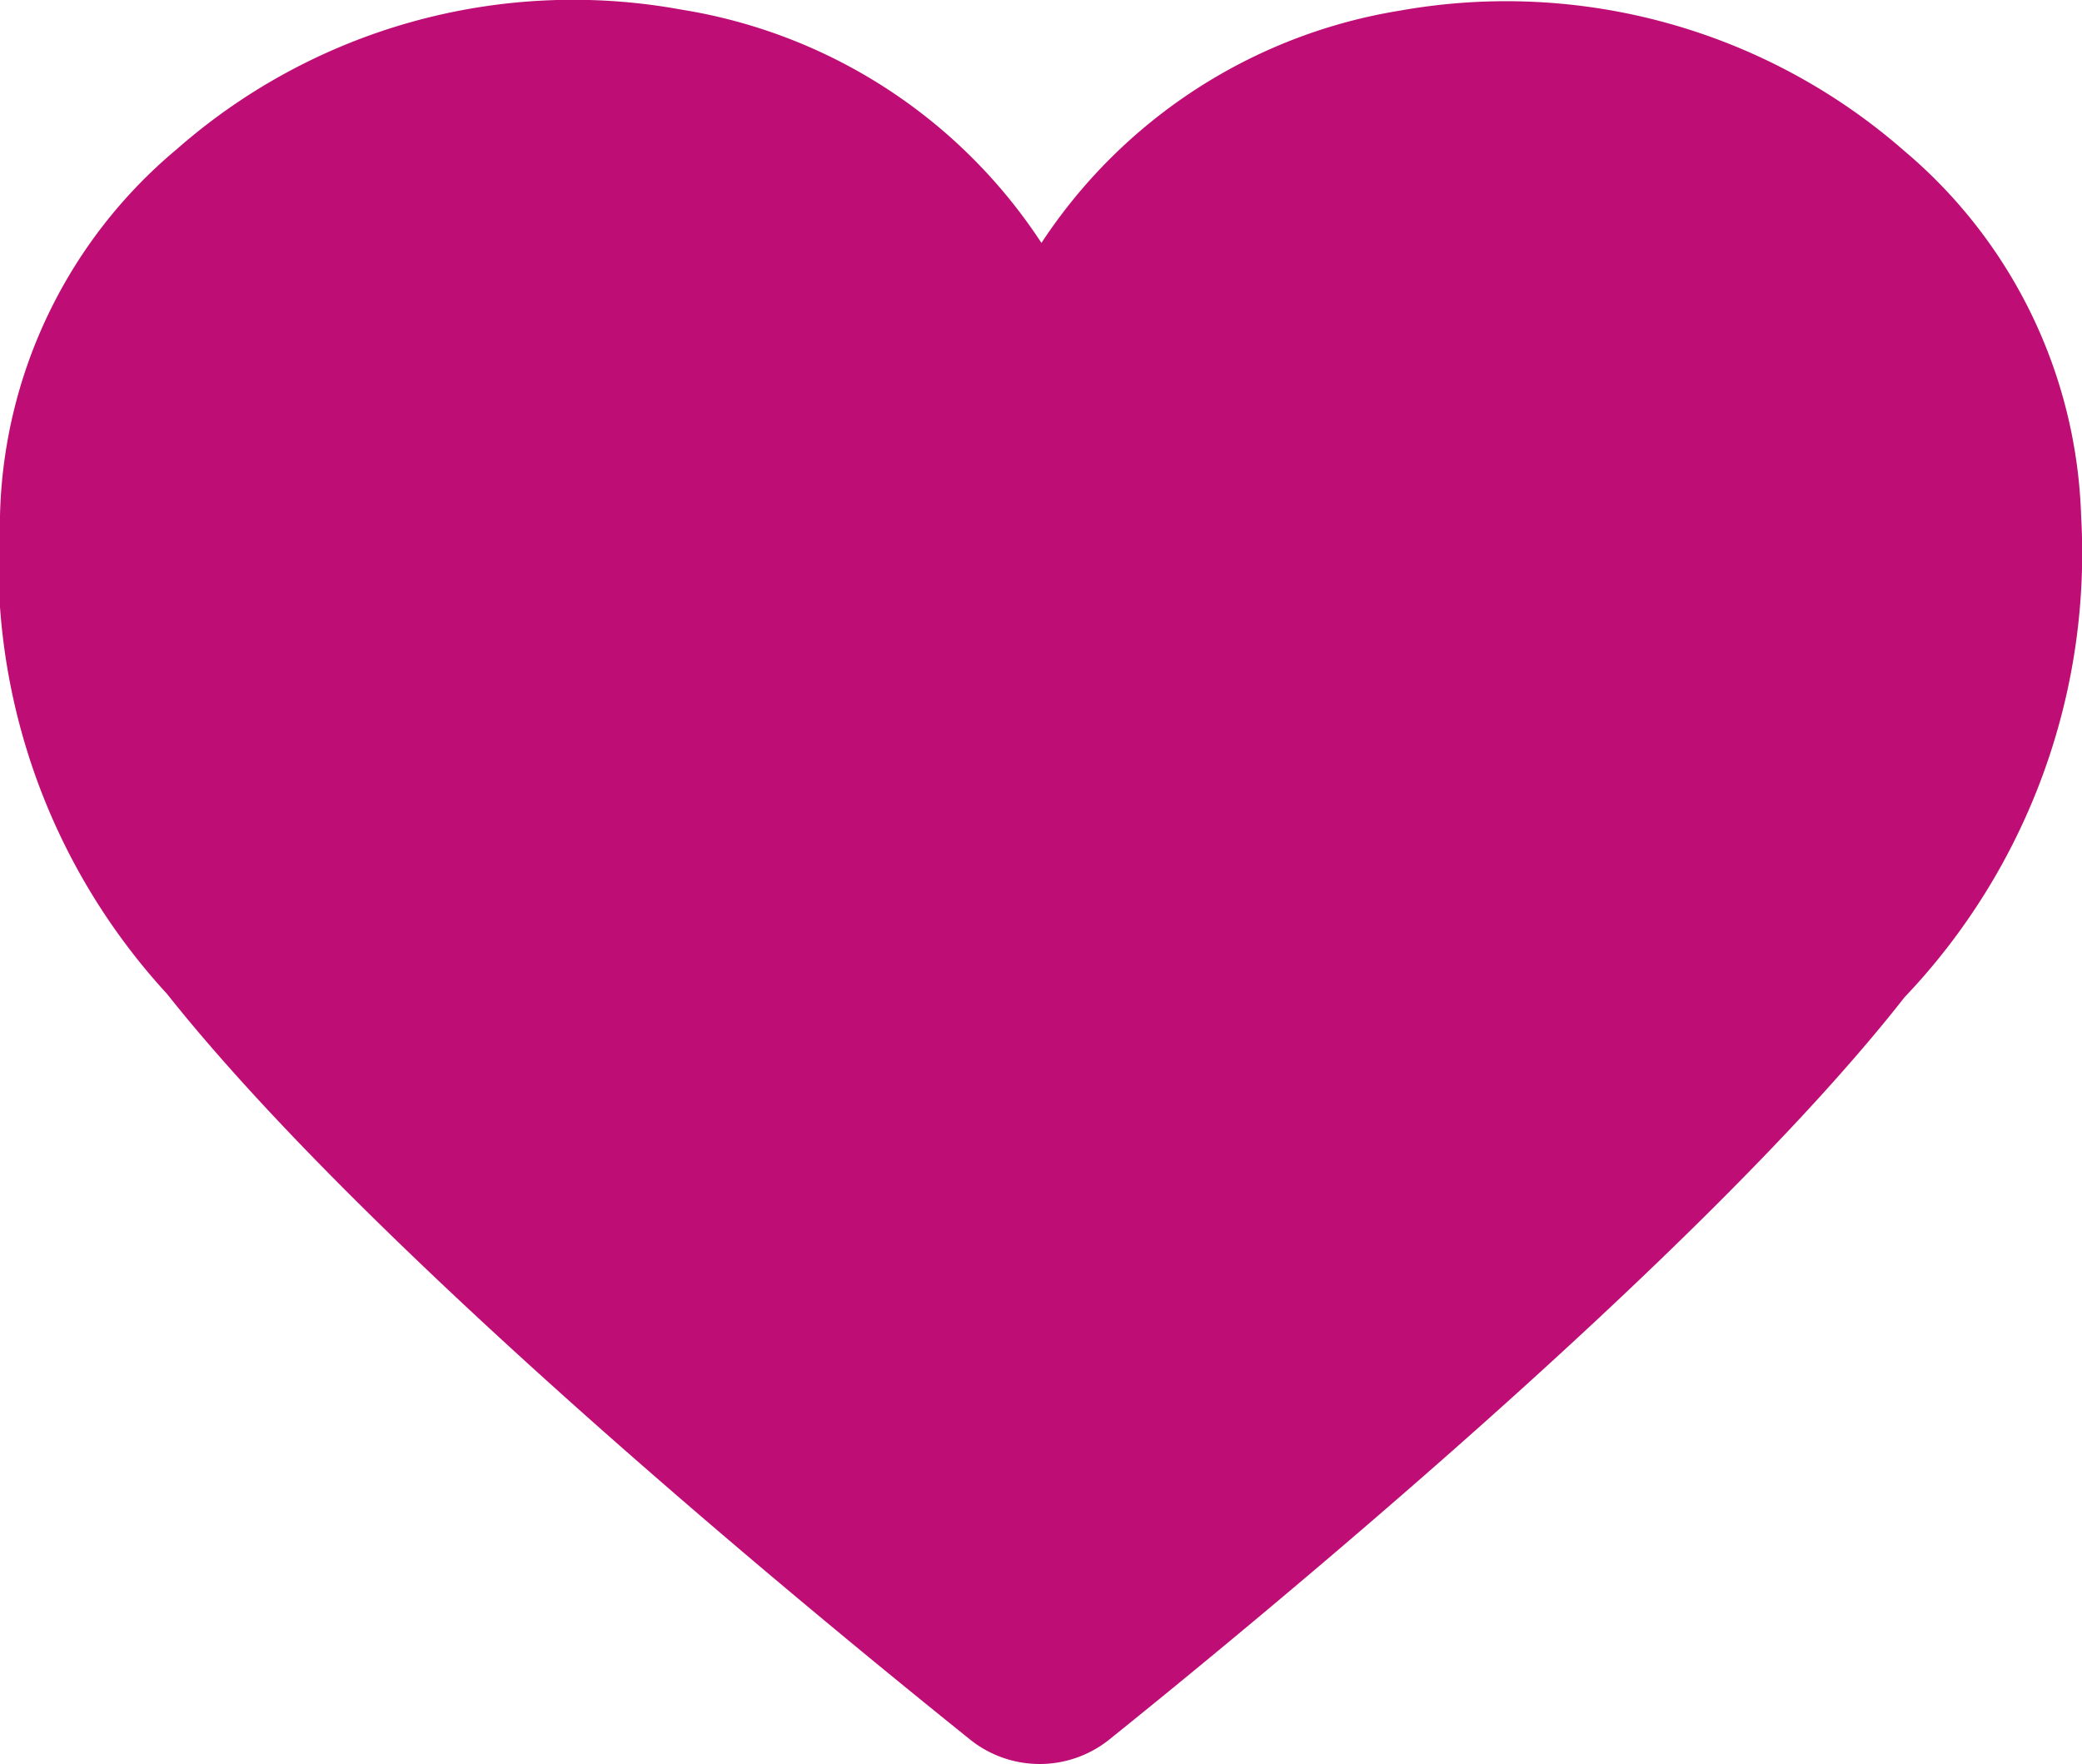 <svg xmlns="http://www.w3.org/2000/svg" viewBox="0 0 23.57 19.97"><defs><style>.cls-1{fill:#be0e76;}</style></defs><title>heart filled</title><g id="Layer_2" data-name="Layer 2"><g id="Layer_1-2" data-name="Layer 1"><g id="Layer_1-2-2" data-name="Layer 1-2"><path class="cls-1" d="M23.56,5.84a5.63,5.63,0,0,0-2-4.13A6.84,6.84,0,0,0,15.85.12a6,6,0,0,0-4.06,2.63A6,6,0,0,0,7.72.11,6.8,6.8,0,0,0,2,1.69,5.57,5.57,0,0,0,0,5.84a7.23,7.23,0,0,0,1.89,5.41c2.38,3,7.56,7.21,9.09,8.44a1.26,1.26,0,0,0,1.58,0c1.53-1.23,6.7-5.46,9-8.4A7.29,7.29,0,0,0,23.56,5.84Z"/></g></g></g></svg>